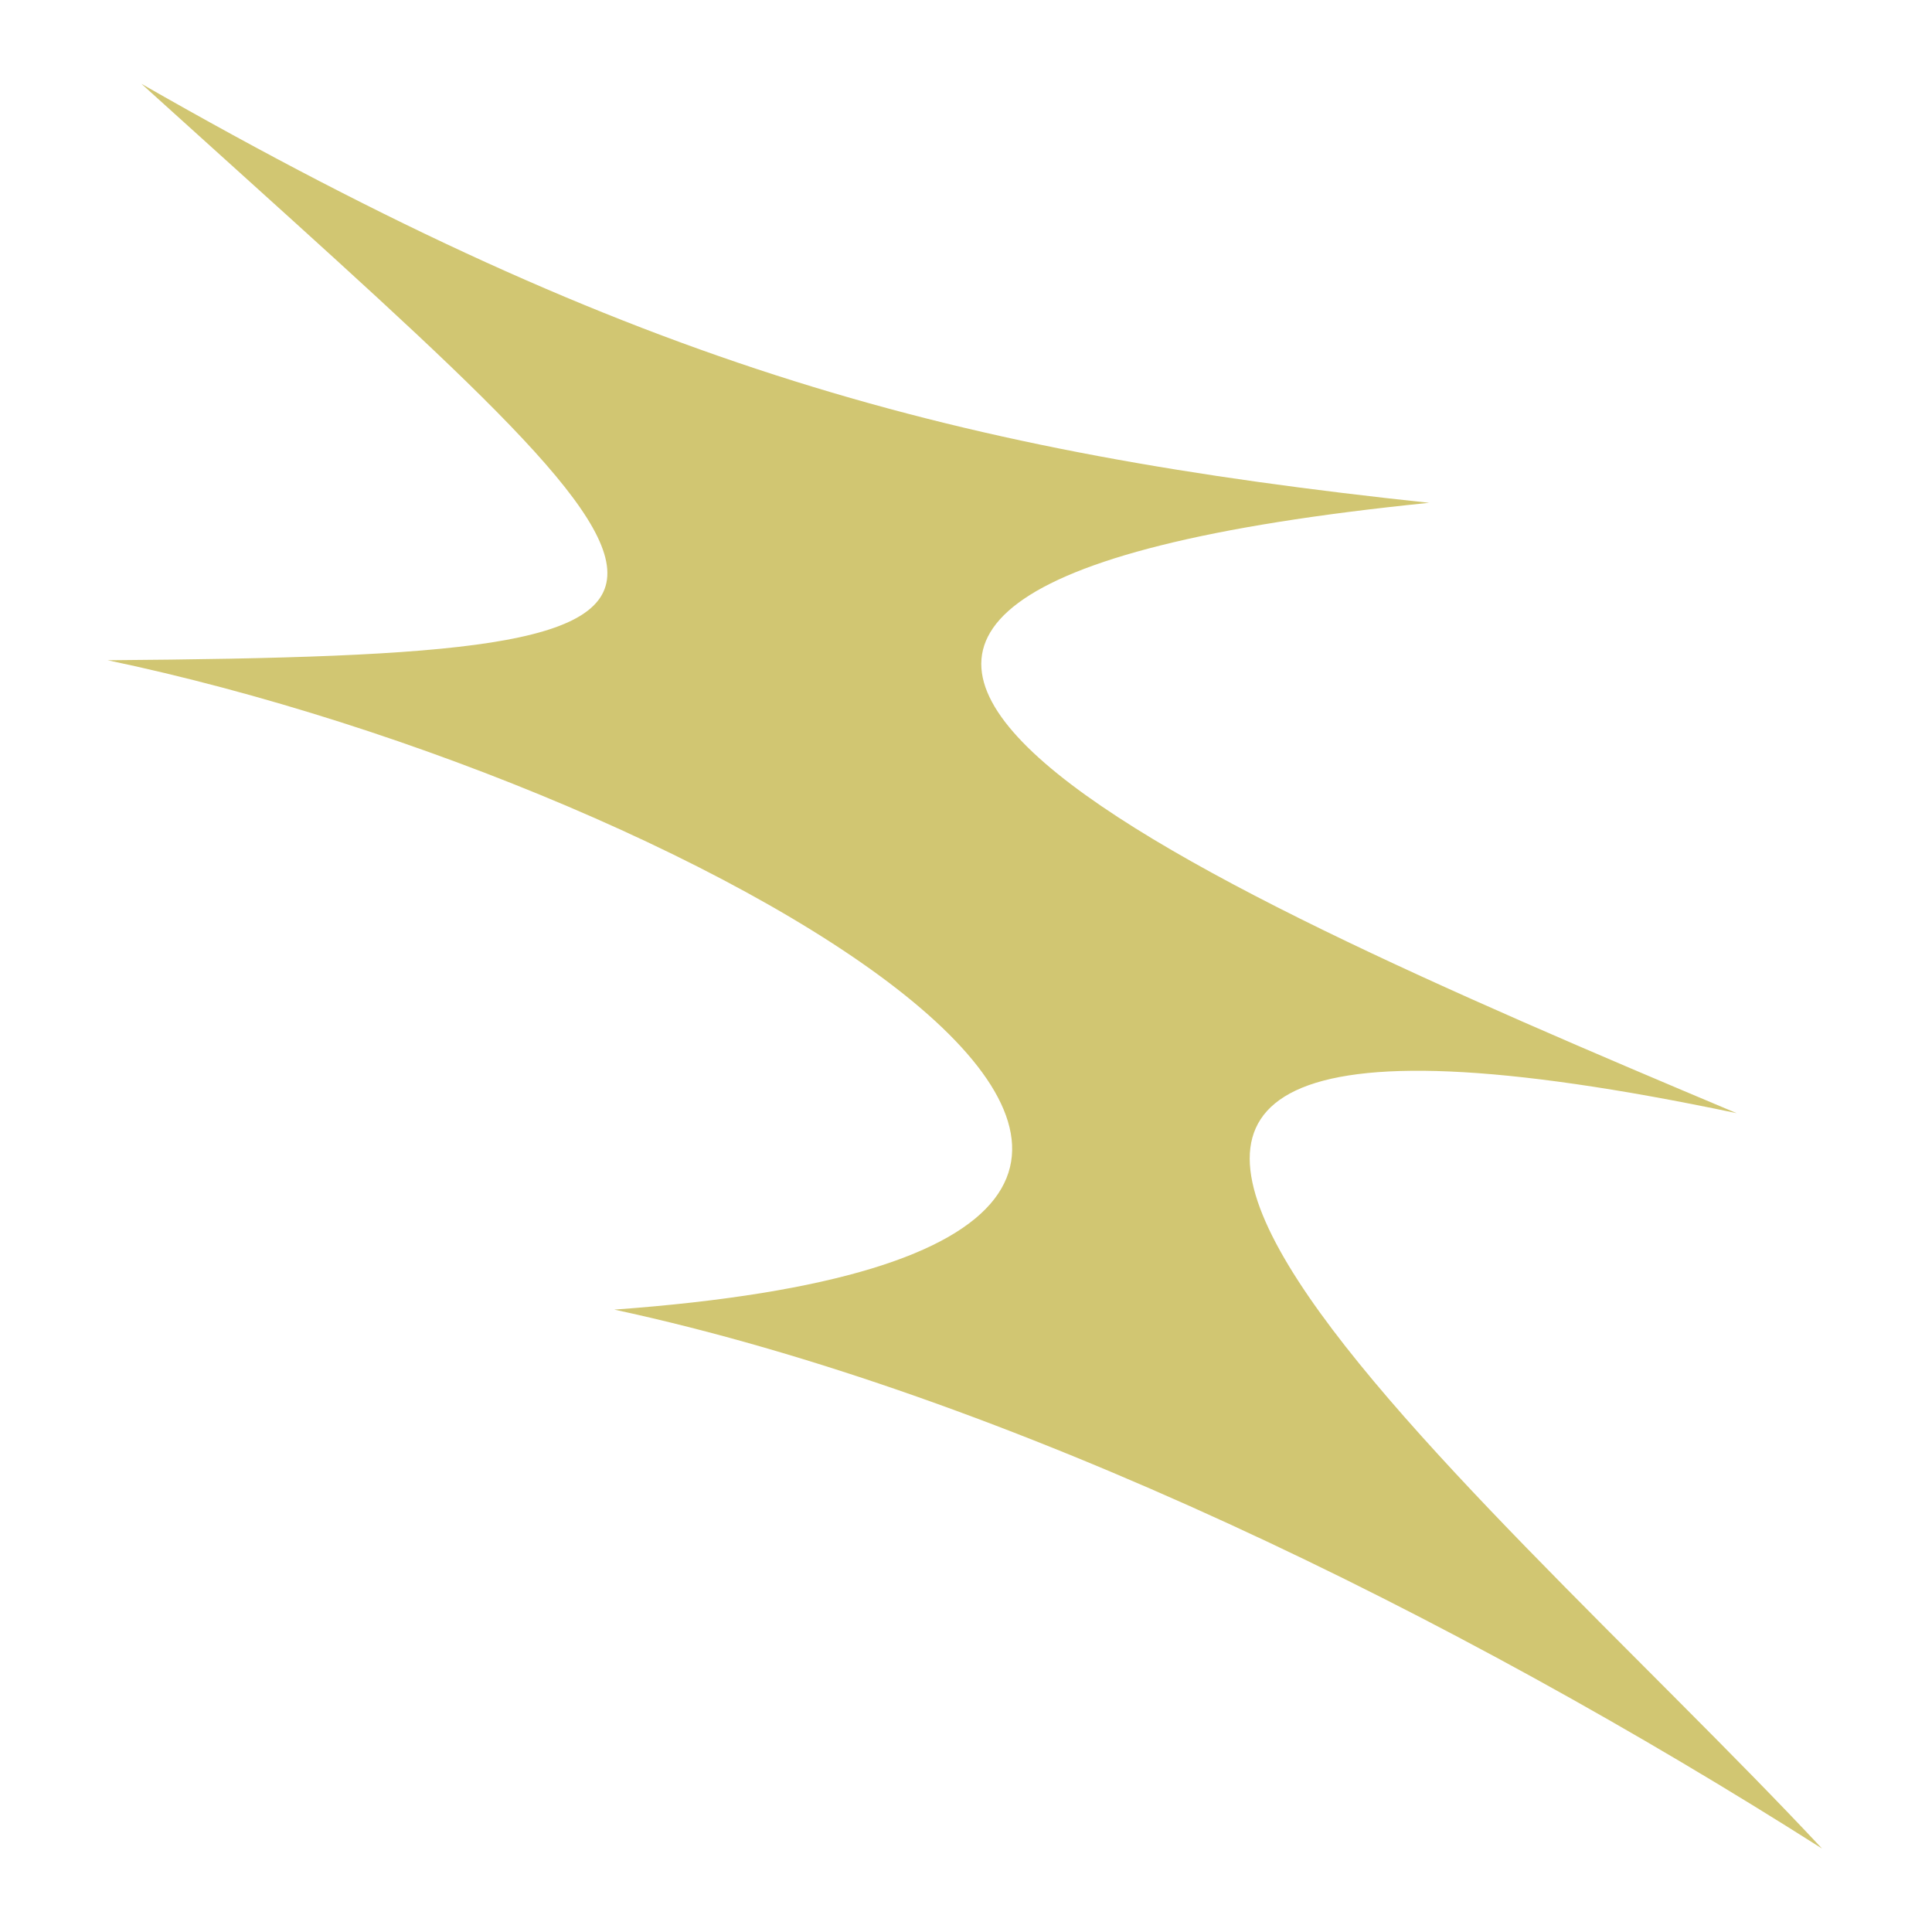 <svg xmlns="http://www.w3.org/2000/svg" viewBox="0 0 512 512"><path fill="#d1c672"  fill-rule="evenodd" d="M378.744 133.25c-238.248 24.048-68.733 98.574 81.488 161.753-254.586-53.513-69.623 96.14 22.624 194.884-97.054-61.694-215.83-120.378-320.06-142.827 234.825-17.035 26.77-138.346-134.27-172.088 185.74-1.445 164.326-12.097 8.96-152.757 131.684 75.394 215.833 97.65 341.26 111.038z"/></svg>